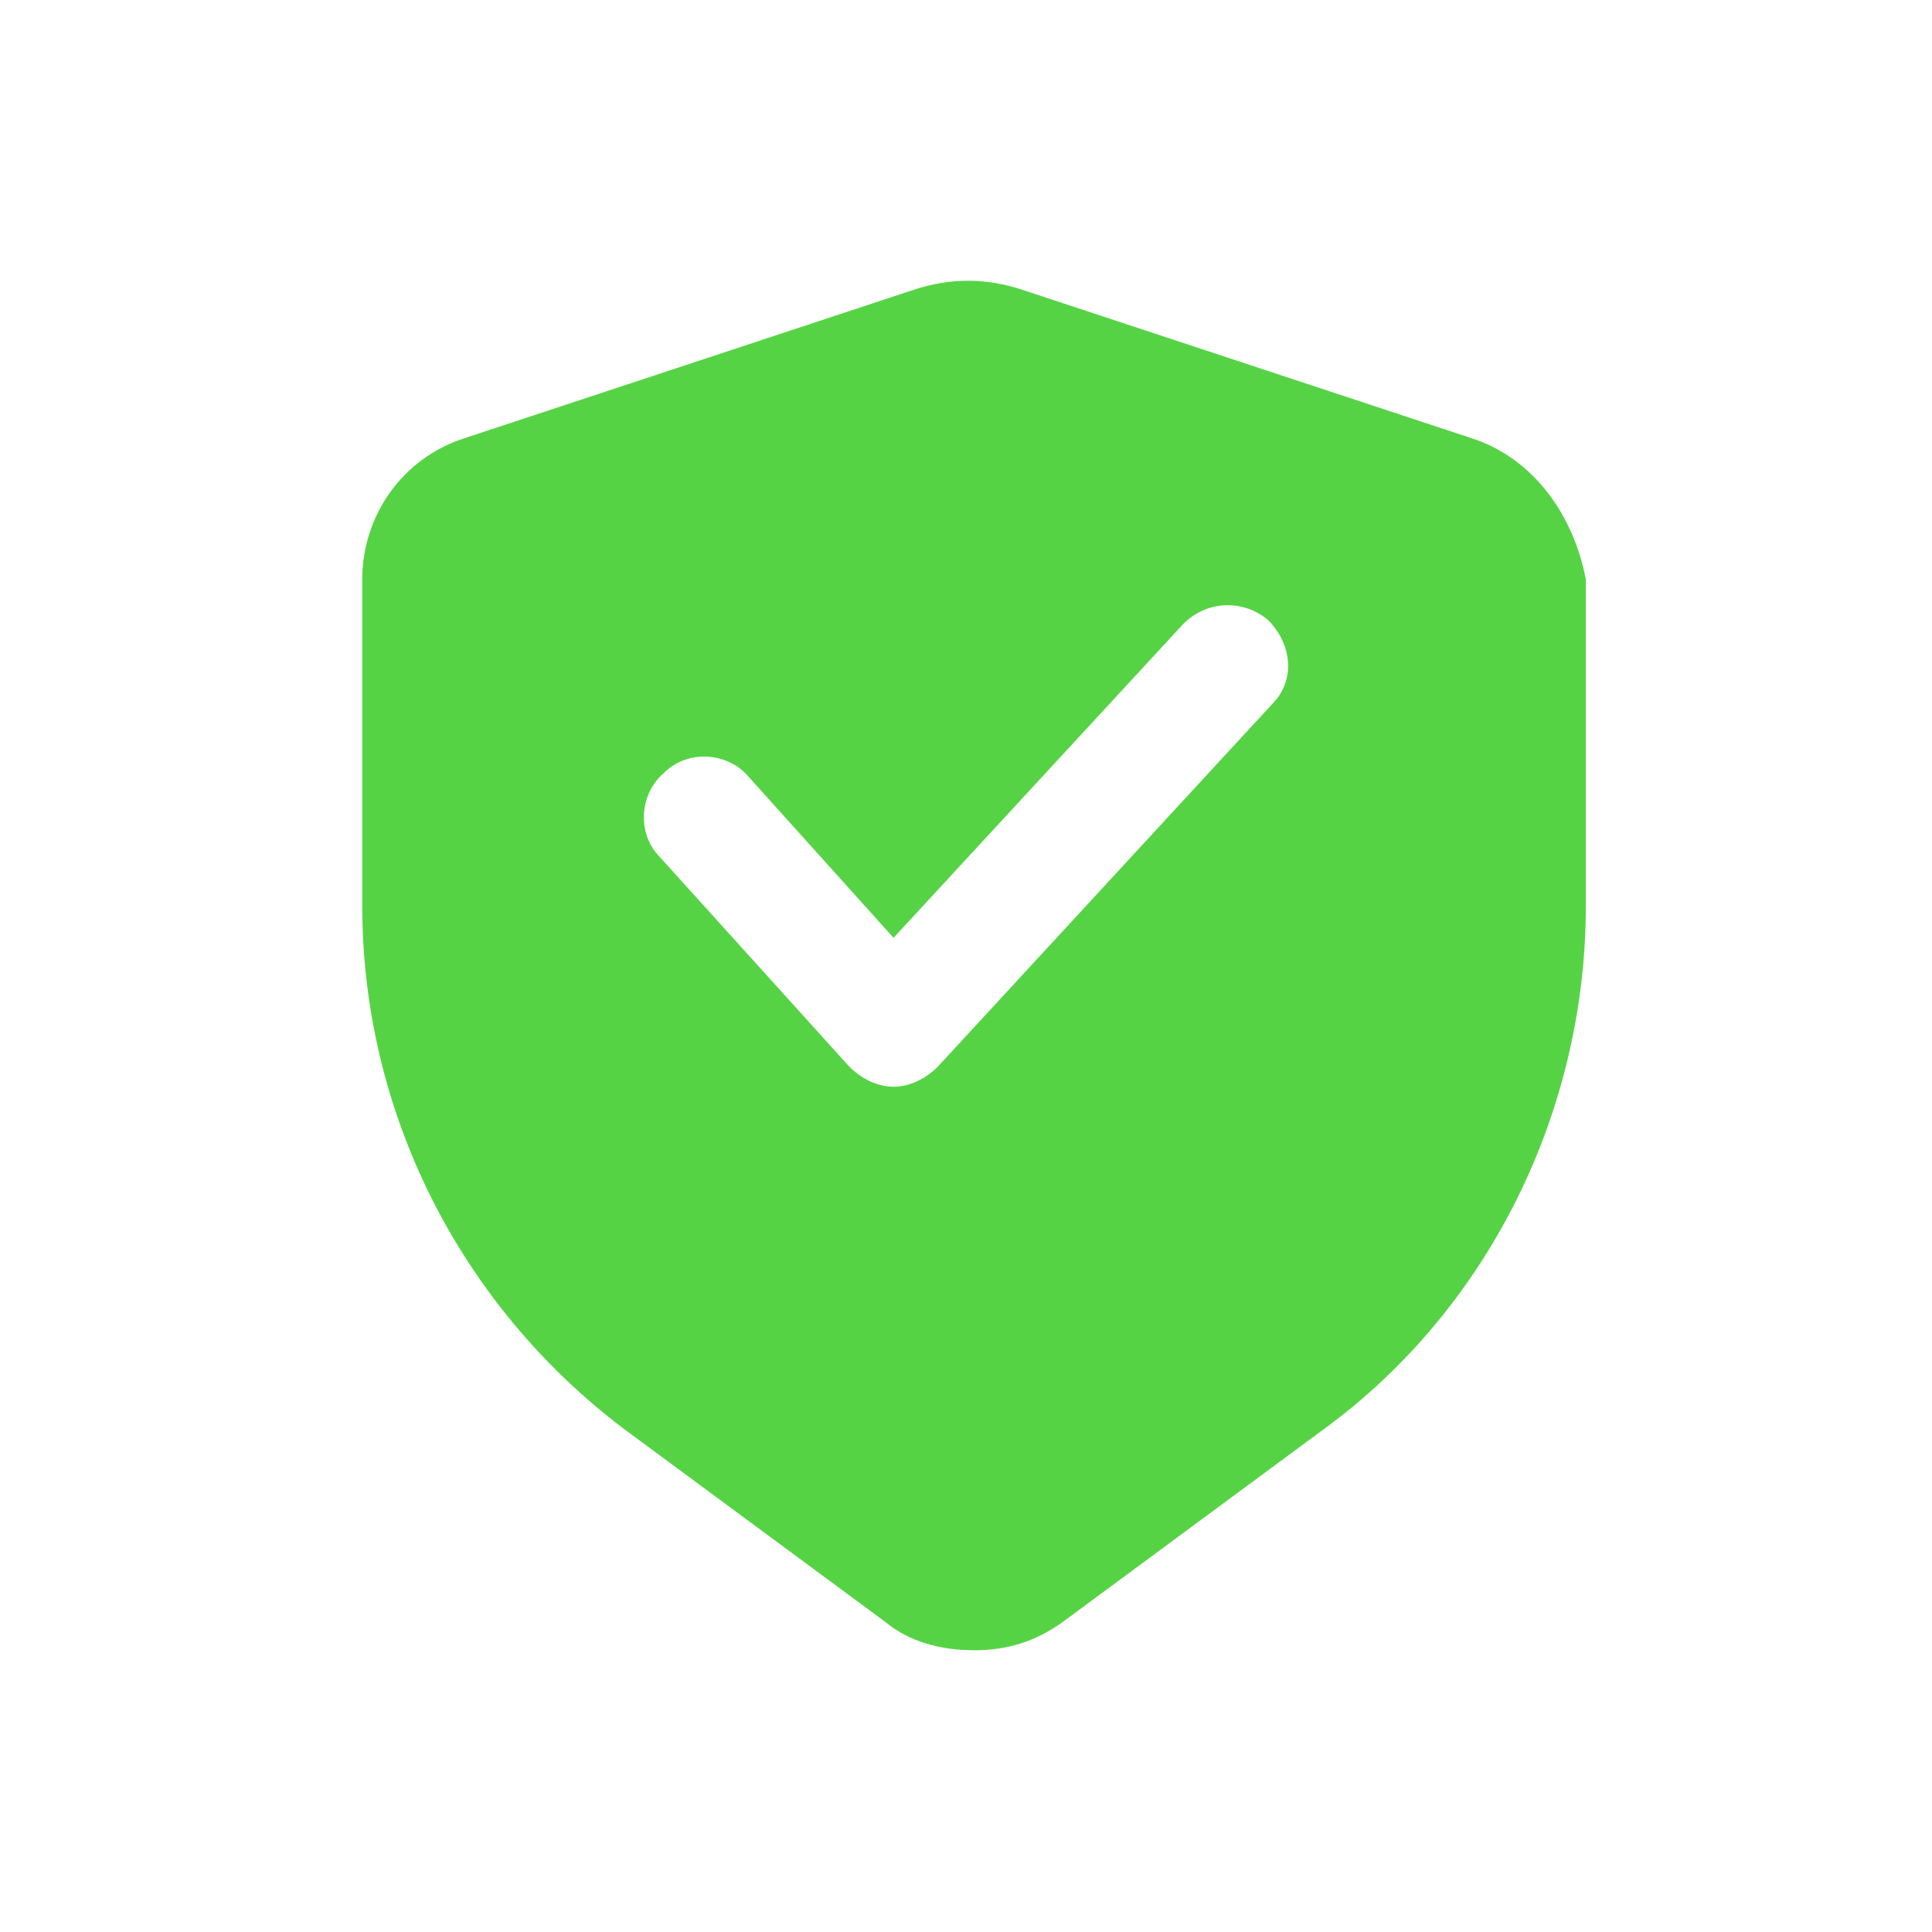 <svg xmlns="http://www.w3.org/2000/svg" xmlns:xlink="http://www.w3.org/1999/xlink" width="48" height="48" viewBox="0 0 48 48">
  <defs>
    <rect id="检测通过-a" width="48" height="48" x="0" y="0"/>
  </defs>
  <g fill="none" fill-rule="evenodd">
    <mask id="检测通过-b" fill="#fff">
      <use xlink:href="#检测通过-a"/>
    </mask>
    <path fill="#56D345" d="M36.6,10.9 L25.4,7.2 C24.5,6.9 23.6,6.9 22.7,7.2 L11.5,10.9 C10,11.4 9,12.8 9,14.4 L9,22.5 C9,27.6 11.4,32.4 15.5,35.5 L22,40.3 C22.6,40.8 23.4,41 24.2,41 C25,41 25.7,40.8 26.4,40.3 L32.9,35.5 C37,32.5 39.4,27.6 39.4,22.5 L39.4,14.4 C39.1,12.8 38.1,11.4 36.6,10.9 Z M31.6,17.5 L23.3,26.5 C23,26.8 22.6,27 22.2,27 C22.2,27 22.2,27 22.2,27 C21.8,27 21.4,26.8 21.1,26.5 L16.4,21.3 C15.8,20.7 15.9,19.7 16.5,19.2 C17.1,18.6 18.1,18.7 18.6,19.3 L22.2,23.3 L29.4,15.5 C30,14.9 30.9,14.9 31.5,15.4 C32.1,16 32.2,16.9 31.6,17.5 Z" mask="url(#检测通过-b)"/>
  </g>
</svg>
